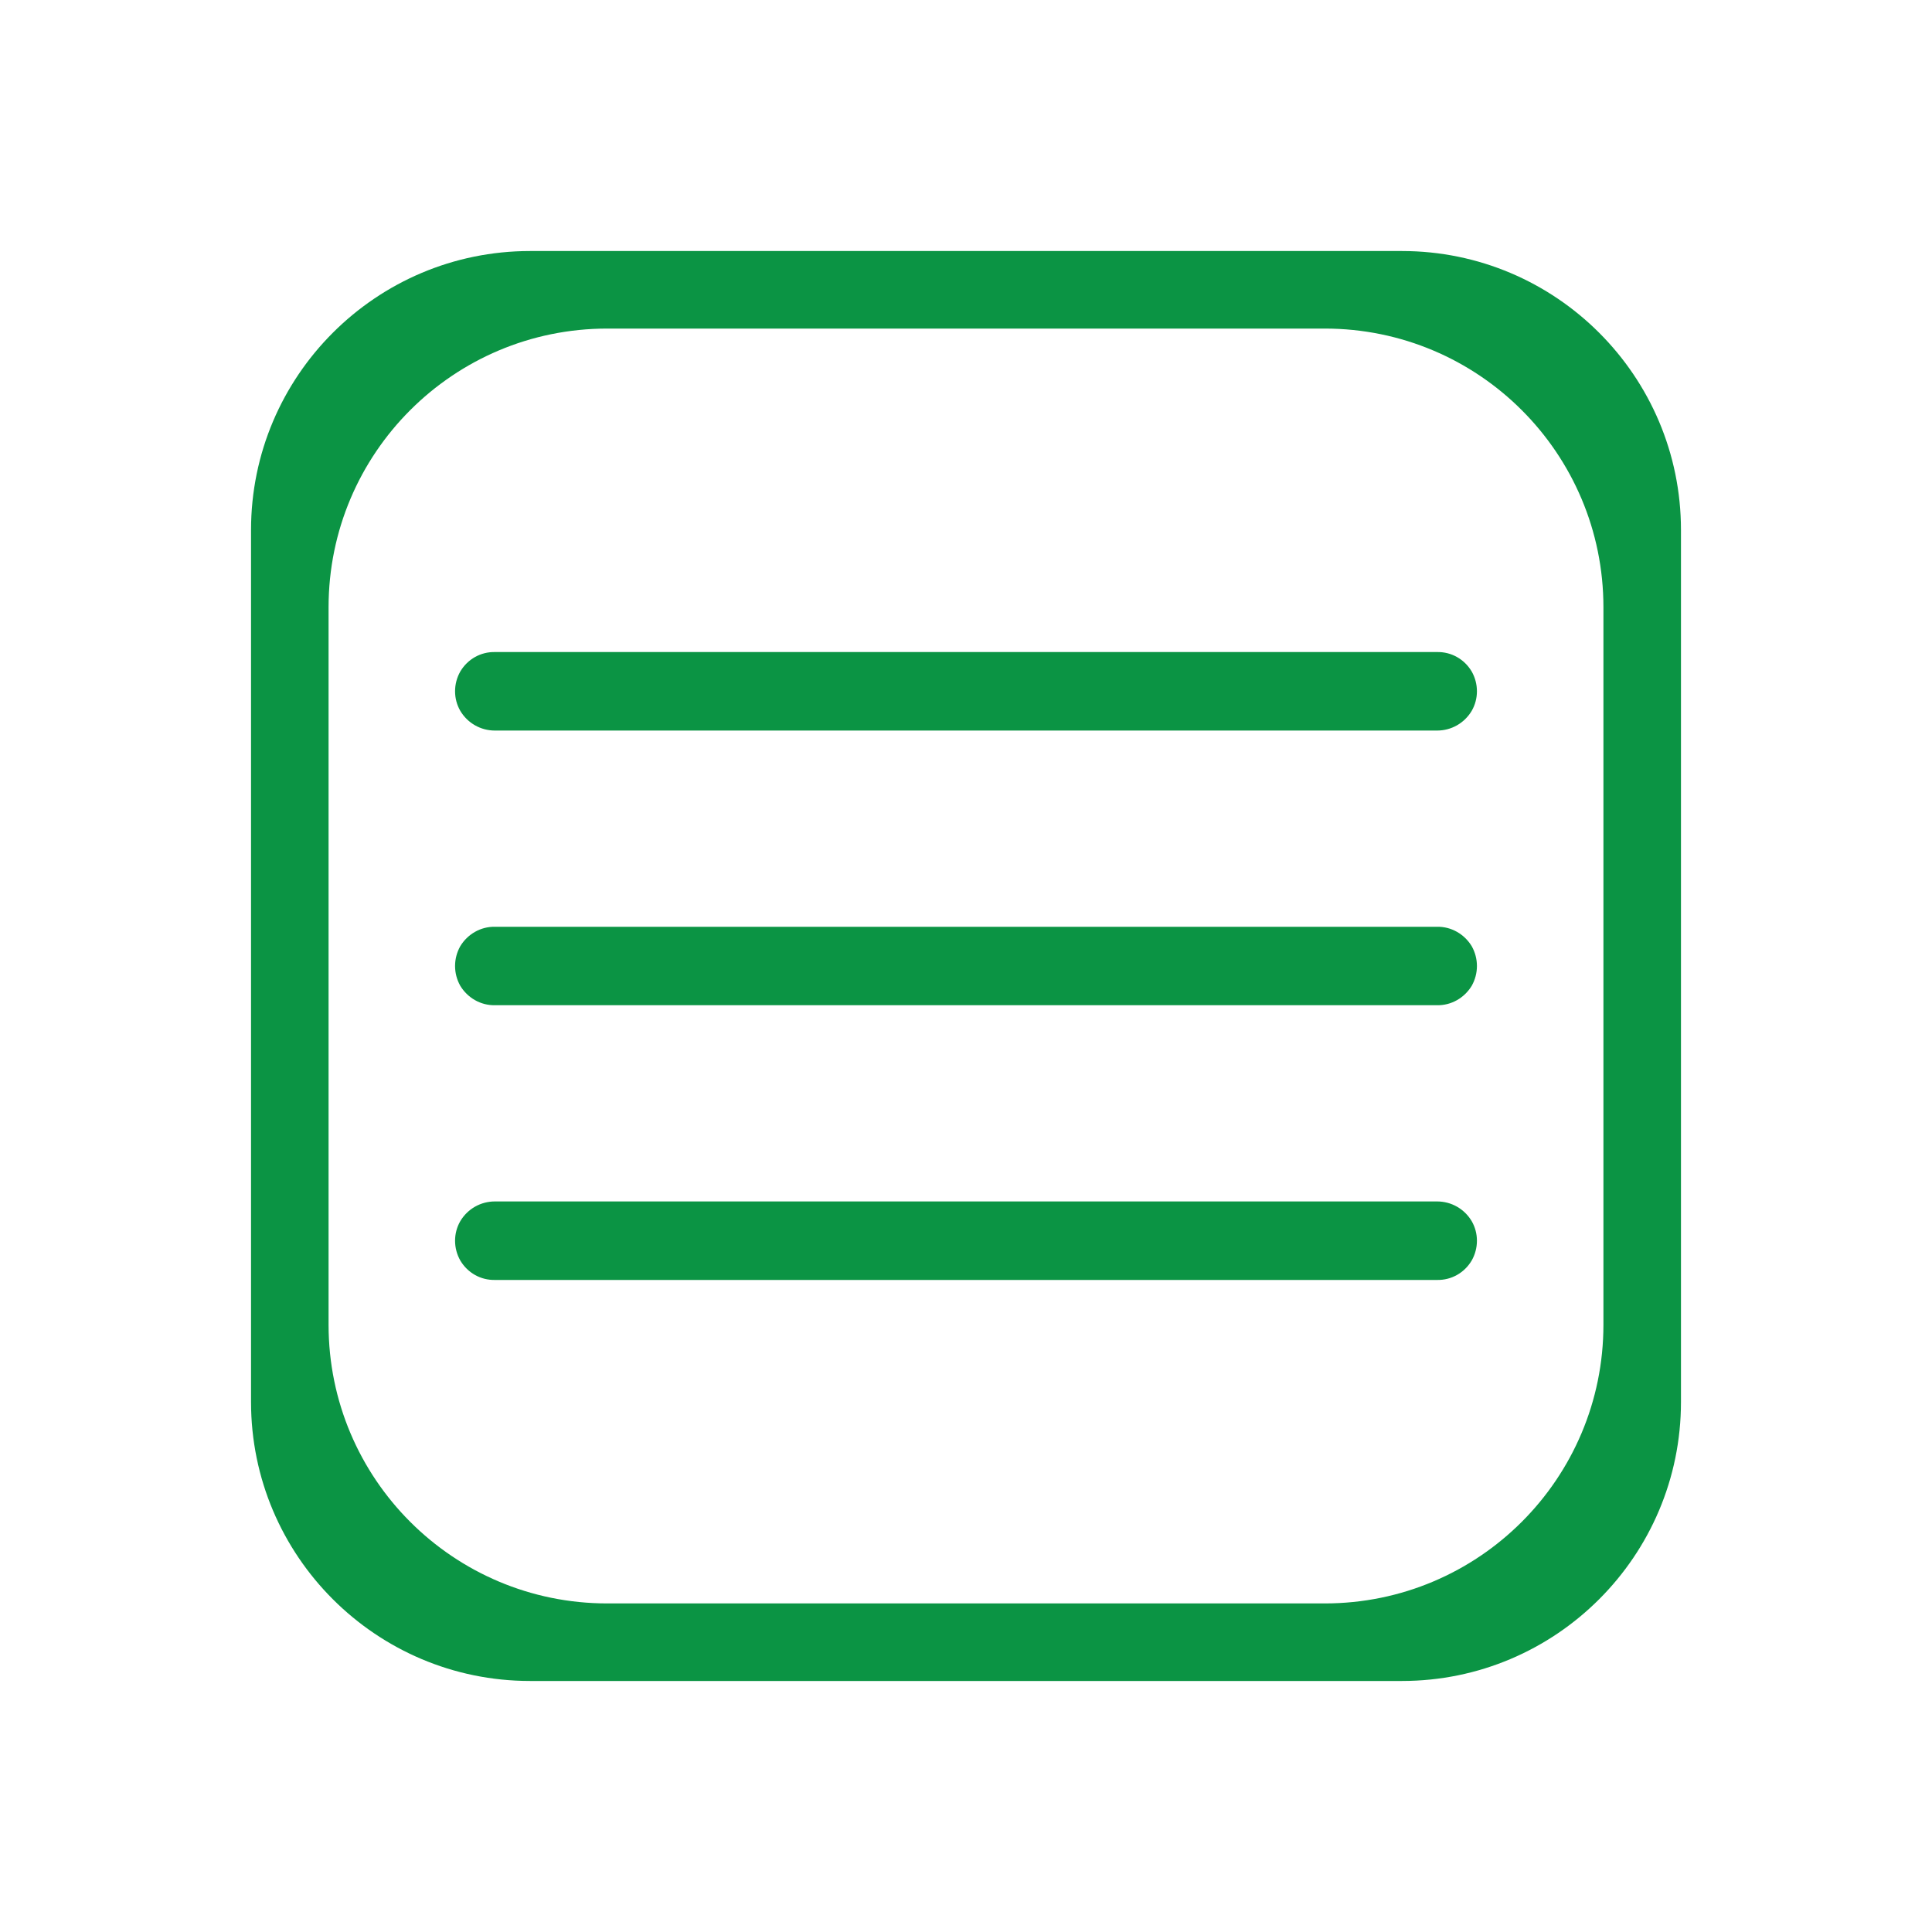 <?xml version="1.0" encoding="UTF-8"?>
<svg xmlns="http://www.w3.org/2000/svg" xmlns:xlink="http://www.w3.org/1999/xlink" width="50px" height="50px" viewBox="0 0 30 30" version="1.1">
<g id="surface2455636">
<path style=" stroke:none;fill-rule:nonzero;fill:#0b9444;fill-opacity:1;" d="M 8.23 26.102 C 5.84 26.102 3.898 24.16 3.898 21.77 L 3.898 8.23 C 3.898 5.84 5.84 3.898 8.23 3.898 L 21.77 3.898 C 24.16 3.898 26.102 5.84 26.102 8.23 L 26.102 21.77 C 26.102 24.16 24.16 26.102 21.77 26.102 Z M 20.57 24.898 C 22.961 24.898 24.898 22.961 24.898 20.57 L 24.898 9.43 C 24.898 7.039 22.961 5.102 20.57 5.102 L 9.43 5.102 C 7.039 5.102 5.102 7.039 5.102 9.43 L 5.102 20.57 C 5.102 22.961 7.039 24.898 9.43 24.898 Z M 20.57 24.898 "/>
<path style=" stroke:none;fill-rule:nonzero;fill:#0b9444;fill-opacity:1;" d="M 7.684 10.125 C 7.465 10.121 7.262 10.234 7.148 10.426 C 7.039 10.617 7.039 10.852 7.148 11.039 C 7.262 11.23 7.465 11.344 7.684 11.344 L 22.316 11.344 C 22.535 11.344 22.738 11.23 22.852 11.039 C 22.961 10.852 22.961 10.617 22.852 10.426 C 22.738 10.234 22.535 10.121 22.316 10.125 Z M 7.684 14.391 C 7.465 14.387 7.262 14.504 7.148 14.691 C 7.039 14.883 7.039 15.117 7.148 15.309 C 7.262 15.496 7.465 15.613 7.684 15.609 L 22.316 15.609 C 22.535 15.613 22.738 15.496 22.852 15.309 C 22.961 15.117 22.961 14.883 22.852 14.691 C 22.738 14.504 22.535 14.387 22.316 14.391 Z M 7.684 18.656 C 7.465 18.656 7.262 18.77 7.148 18.961 C 7.039 19.148 7.039 19.383 7.148 19.574 C 7.262 19.766 7.465 19.879 7.684 19.875 L 22.316 19.875 C 22.535 19.879 22.738 19.766 22.852 19.574 C 22.961 19.383 22.961 19.148 22.852 18.961 C 22.738 18.77 22.535 18.656 22.316 18.656 Z M 7.684 18.656 "/>
</g>
</svg>
